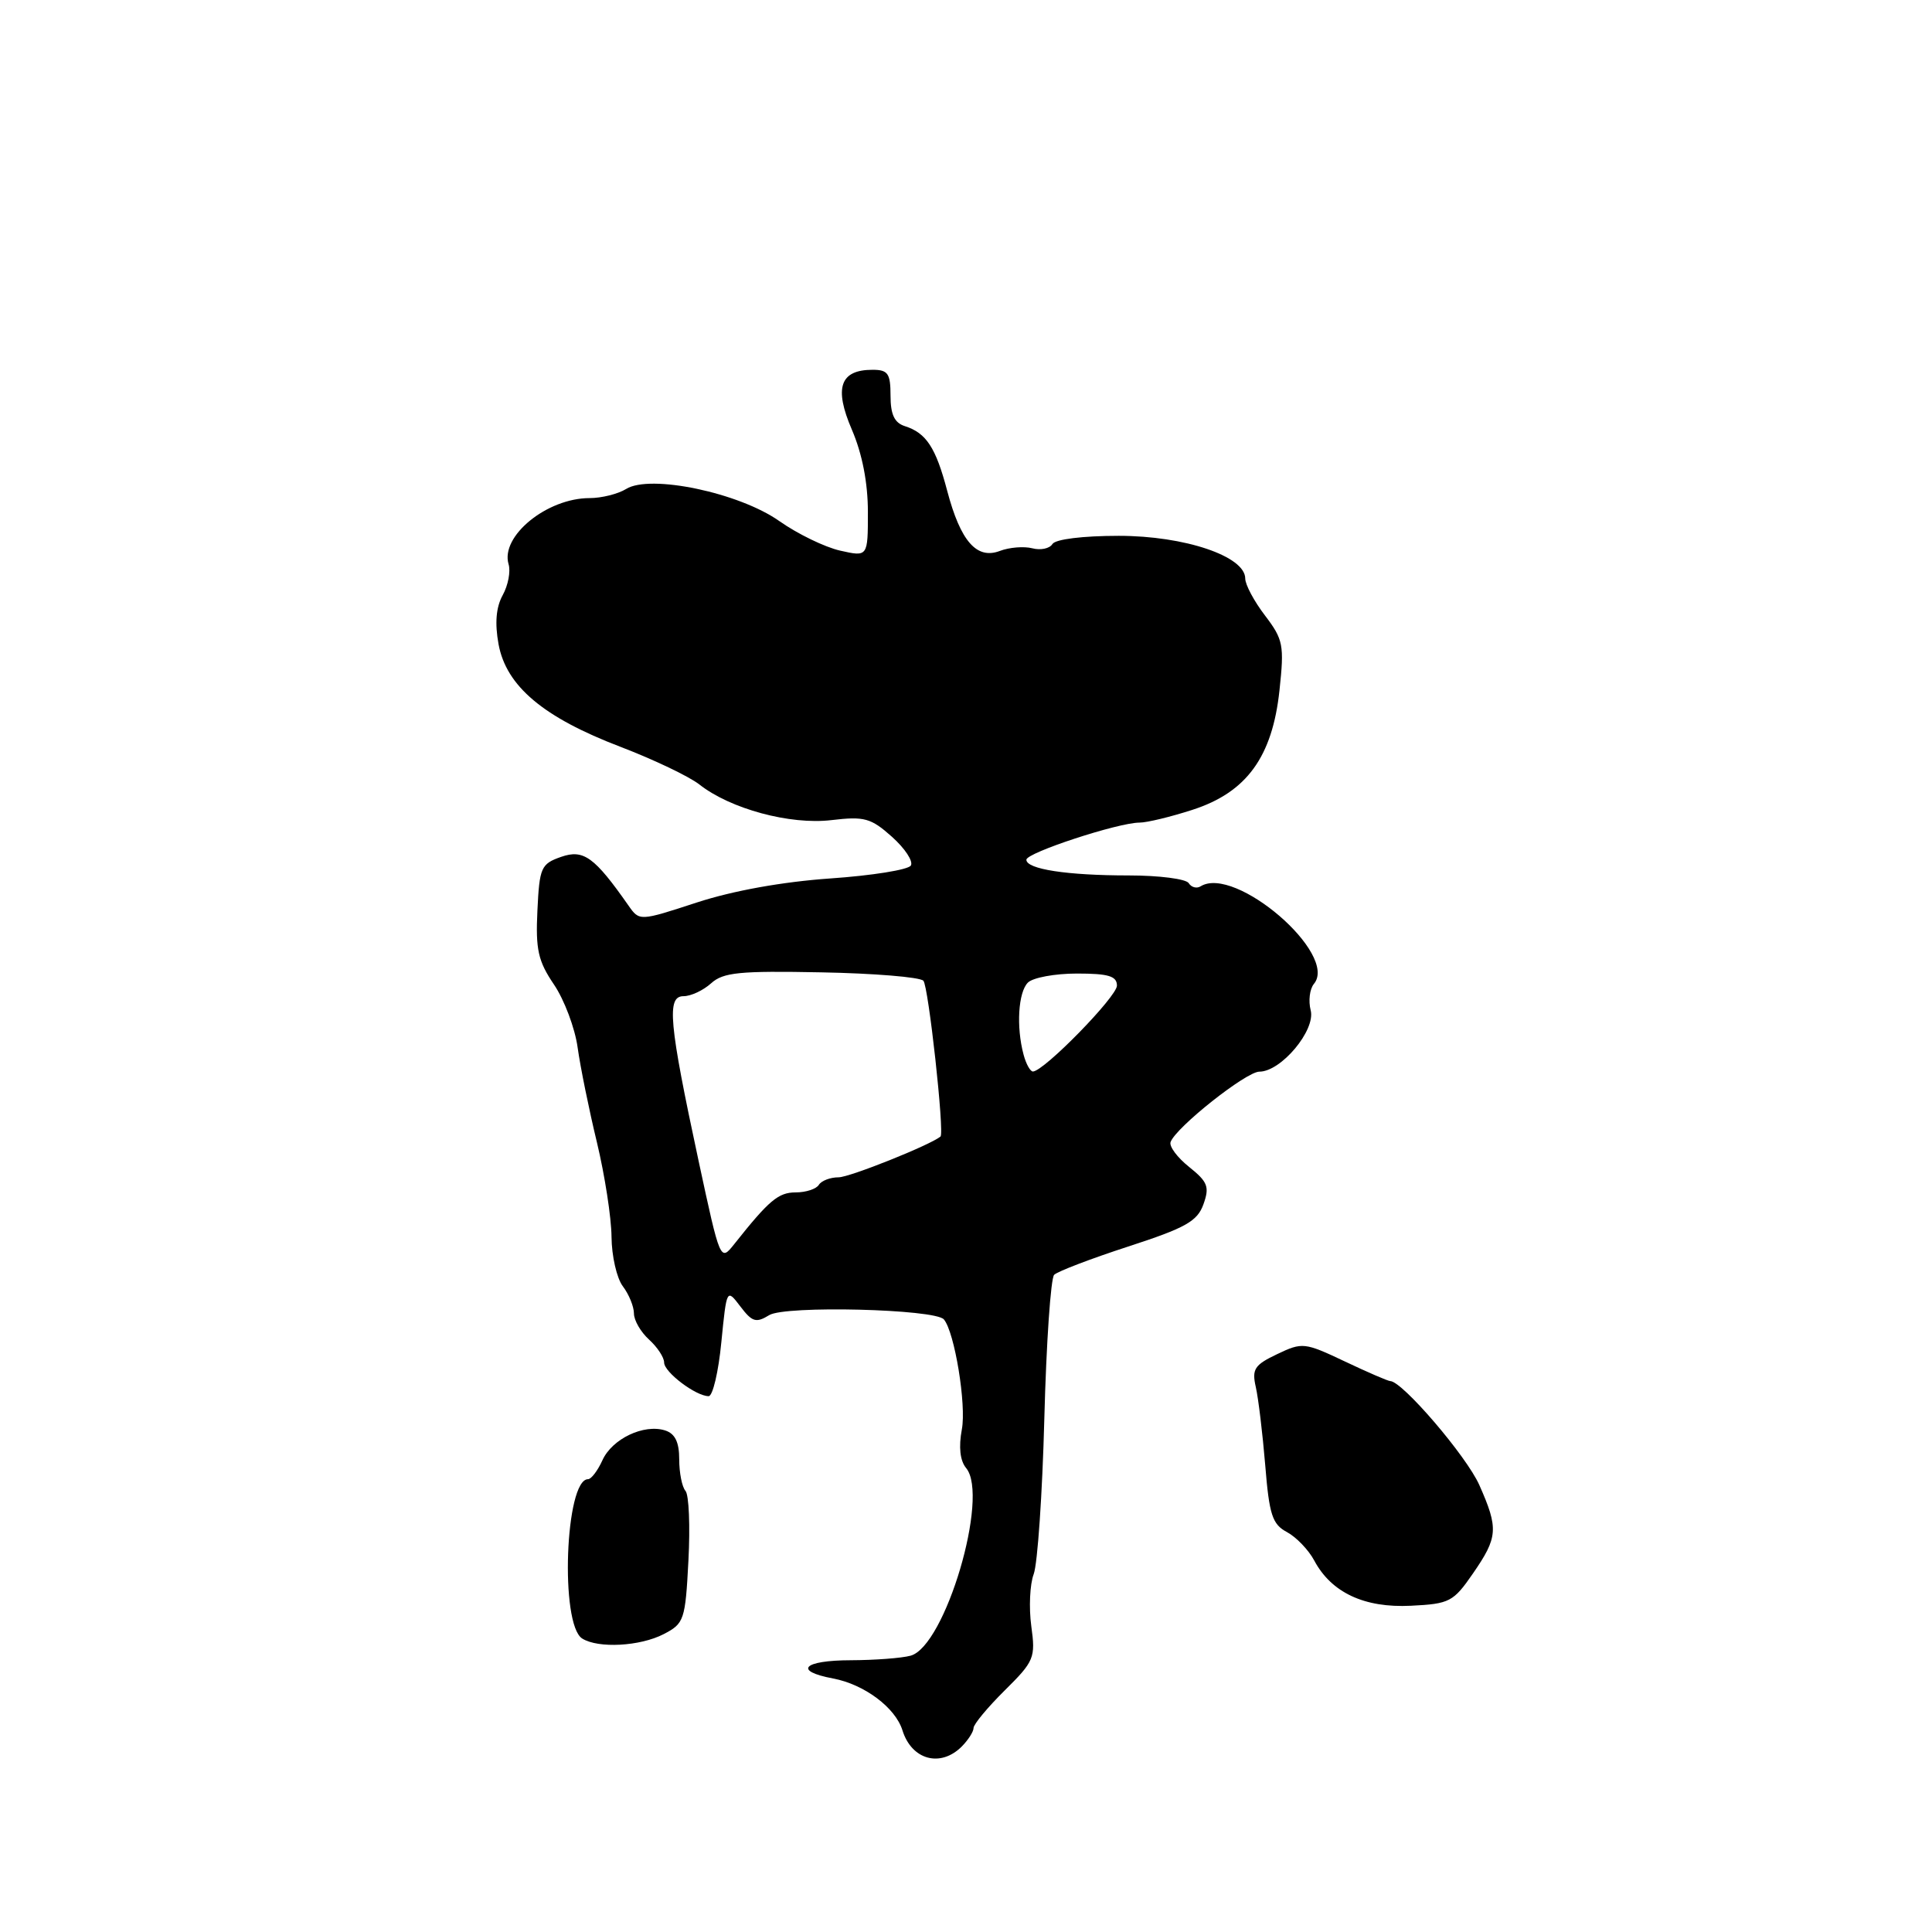 <?xml version="1.0" encoding="UTF-8" standalone="no"?>
<!DOCTYPE svg PUBLIC "-//W3C//DTD SVG 1.1//EN" "http://www.w3.org/Graphics/SVG/1.1/DTD/svg11.dtd" >
<svg xmlns="http://www.w3.org/2000/svg" xmlns:xlink="http://www.w3.org/1999/xlink" version="1.1" viewBox="0 0 256 256">
 <g >
 <path fill="currentColor"
d=" M 127.43 231.43 C 128.29 230.56 129.00 229.46 129.00 228.97 C 129.00 228.48 130.86 226.24 133.13 223.99 C 137.04 220.12 137.23 219.67 136.65 215.46 C 136.32 213.02 136.46 209.92 136.97 208.58 C 137.48 207.23 138.12 197.94 138.38 187.94 C 138.64 177.93 139.23 169.37 139.68 168.92 C 140.13 168.47 144.55 166.78 149.50 165.17 C 157.10 162.70 158.65 161.83 159.46 159.58 C 160.29 157.26 160.04 156.61 157.57 154.63 C 156.00 153.38 154.89 151.89 155.11 151.32 C 155.85 149.34 165.13 142.00 166.87 142.00 C 169.76 142.00 174.36 136.49 173.67 133.86 C 173.35 132.62 173.54 131.05 174.10 130.37 C 177.38 126.43 163.66 114.62 159.09 117.44 C 158.57 117.77 157.86 117.58 157.51 117.02 C 157.16 116.46 153.59 116.00 149.57 116.00 C 141.39 116.00 136.00 115.17 136.00 113.92 C 136.00 112.99 148.17 109.00 150.99 109.00 C 151.97 109.00 155.13 108.24 158.02 107.30 C 165.18 104.99 168.60 100.29 169.54 91.45 C 170.18 85.48 170.04 84.74 167.62 81.56 C 166.18 79.68 165.00 77.47 165.00 76.66 C 165.00 73.71 156.98 71.00 148.24 71.00 C 143.47 71.00 139.84 71.45 139.45 72.09 C 139.08 72.69 137.88 72.94 136.78 72.65 C 135.68 72.37 133.75 72.52 132.49 73.00 C 129.42 74.17 127.28 71.73 125.51 65.04 C 124.00 59.30 122.73 57.37 119.91 56.47 C 118.52 56.03 118.00 54.93 118.00 52.43 C 118.00 49.48 117.66 49.00 115.62 49.00 C 111.31 49.00 110.48 51.38 112.88 56.94 C 114.25 60.13 115.00 63.97 115.00 67.83 C 115.00 73.79 115.00 73.79 111.32 72.96 C 109.29 72.50 105.67 70.74 103.27 69.05 C 97.93 65.28 86.14 62.81 82.97 64.79 C 81.90 65.45 79.72 66.00 78.13 66.00 C 72.47 66.00 66.28 71.05 67.39 74.76 C 67.68 75.72 67.33 77.56 66.61 78.86 C 65.73 80.46 65.55 82.56 66.06 85.36 C 67.08 90.92 72.00 95.06 82.22 98.96 C 86.61 100.64 91.30 102.88 92.66 103.94 C 96.77 107.18 104.69 109.32 110.16 108.67 C 114.54 108.15 115.40 108.39 118.19 110.88 C 119.91 112.42 121.04 114.13 120.69 114.69 C 120.34 115.25 115.54 116.02 110.01 116.40 C 103.70 116.84 97.14 118.02 92.35 119.58 C 84.73 122.07 84.73 122.07 83.27 119.98 C 78.77 113.55 77.32 112.50 74.35 113.54 C 71.69 114.47 71.48 114.94 71.21 120.66 C 70.96 125.82 71.30 127.35 73.40 130.45 C 74.77 132.47 76.19 136.24 76.54 138.81 C 76.90 141.39 78.05 147.05 79.10 151.39 C 80.14 155.73 81.01 161.35 81.03 163.89 C 81.05 166.42 81.72 169.37 82.53 170.44 C 83.34 171.51 84.00 173.13 84.00 174.04 C 84.00 174.95 84.90 176.50 86.00 177.50 C 87.10 178.50 88.00 179.86 88.00 180.54 C 88.00 181.82 92.21 185.00 93.90 185.00 C 94.44 185.00 95.20 181.79 95.58 177.86 C 96.29 170.73 96.29 170.73 98.10 173.11 C 99.67 175.18 100.18 175.33 101.93 174.26 C 104.04 172.96 123.90 173.45 125.07 174.83 C 126.49 176.51 128.07 186.14 127.45 189.40 C 127.01 191.75 127.21 193.55 128.02 194.53 C 131.13 198.27 125.24 218.16 120.65 219.39 C 119.47 219.71 115.91 219.98 112.75 219.99 C 106.42 220.00 105.06 221.41 110.40 222.41 C 114.52 223.19 118.64 226.26 119.58 229.28 C 120.80 233.20 124.61 234.24 127.43 231.43 Z  M 87.94 216.53 C 90.65 215.13 90.81 214.68 91.22 206.78 C 91.46 202.23 91.29 198.07 90.83 197.55 C 90.37 197.03 90.00 195.15 90.00 193.37 C 90.00 191.09 89.45 189.96 88.13 189.54 C 85.32 188.65 81.12 190.64 79.83 193.48 C 79.20 194.87 78.34 196.00 77.92 196.00 C 74.88 196.00 74.18 215.23 77.14 217.11 C 79.26 218.45 84.81 218.15 87.94 216.53 Z  M 195.17 208.50 C 198.49 203.69 198.58 202.55 196.02 196.78 C 194.33 192.96 185.80 183.00 184.21 183.00 C 183.93 183.00 181.21 181.83 178.18 180.39 C 172.86 177.87 172.56 177.84 169.23 179.43 C 166.22 180.86 165.86 181.42 166.40 183.79 C 166.74 185.28 167.30 189.94 167.65 194.15 C 168.18 200.73 168.59 201.98 170.53 203.01 C 171.77 203.68 173.39 205.37 174.14 206.77 C 176.41 211.03 180.78 213.08 186.96 212.77 C 192.08 212.52 192.58 212.25 195.17 208.50 Z  M 92.57 153.84 C 88.63 135.50 88.31 132.00 90.57 132.00 C 91.55 132.00 93.19 131.23 94.23 130.29 C 95.83 128.84 98.02 128.63 108.80 128.84 C 115.78 128.97 121.87 129.47 122.35 129.95 C 123.02 130.62 125.17 150.16 124.62 150.60 C 123.18 151.76 112.57 156.00 111.12 156.00 C 110.02 156.00 108.84 156.45 108.50 157.00 C 108.16 157.55 106.78 158.00 105.43 158.00 C 103.14 158.00 101.90 159.04 97.30 164.84 C 95.44 167.18 95.44 167.18 92.57 153.84 Z  M 135.63 139.75 C 134.64 136.07 134.92 131.48 136.20 130.20 C 136.86 129.54 139.78 129.00 142.70 129.00 C 146.89 129.00 148.00 129.34 148.00 130.60 C 148.00 132.06 138.34 141.94 136.87 141.98 C 136.52 141.99 135.96 140.99 135.63 139.75 Z "/>
</g>
</svg>